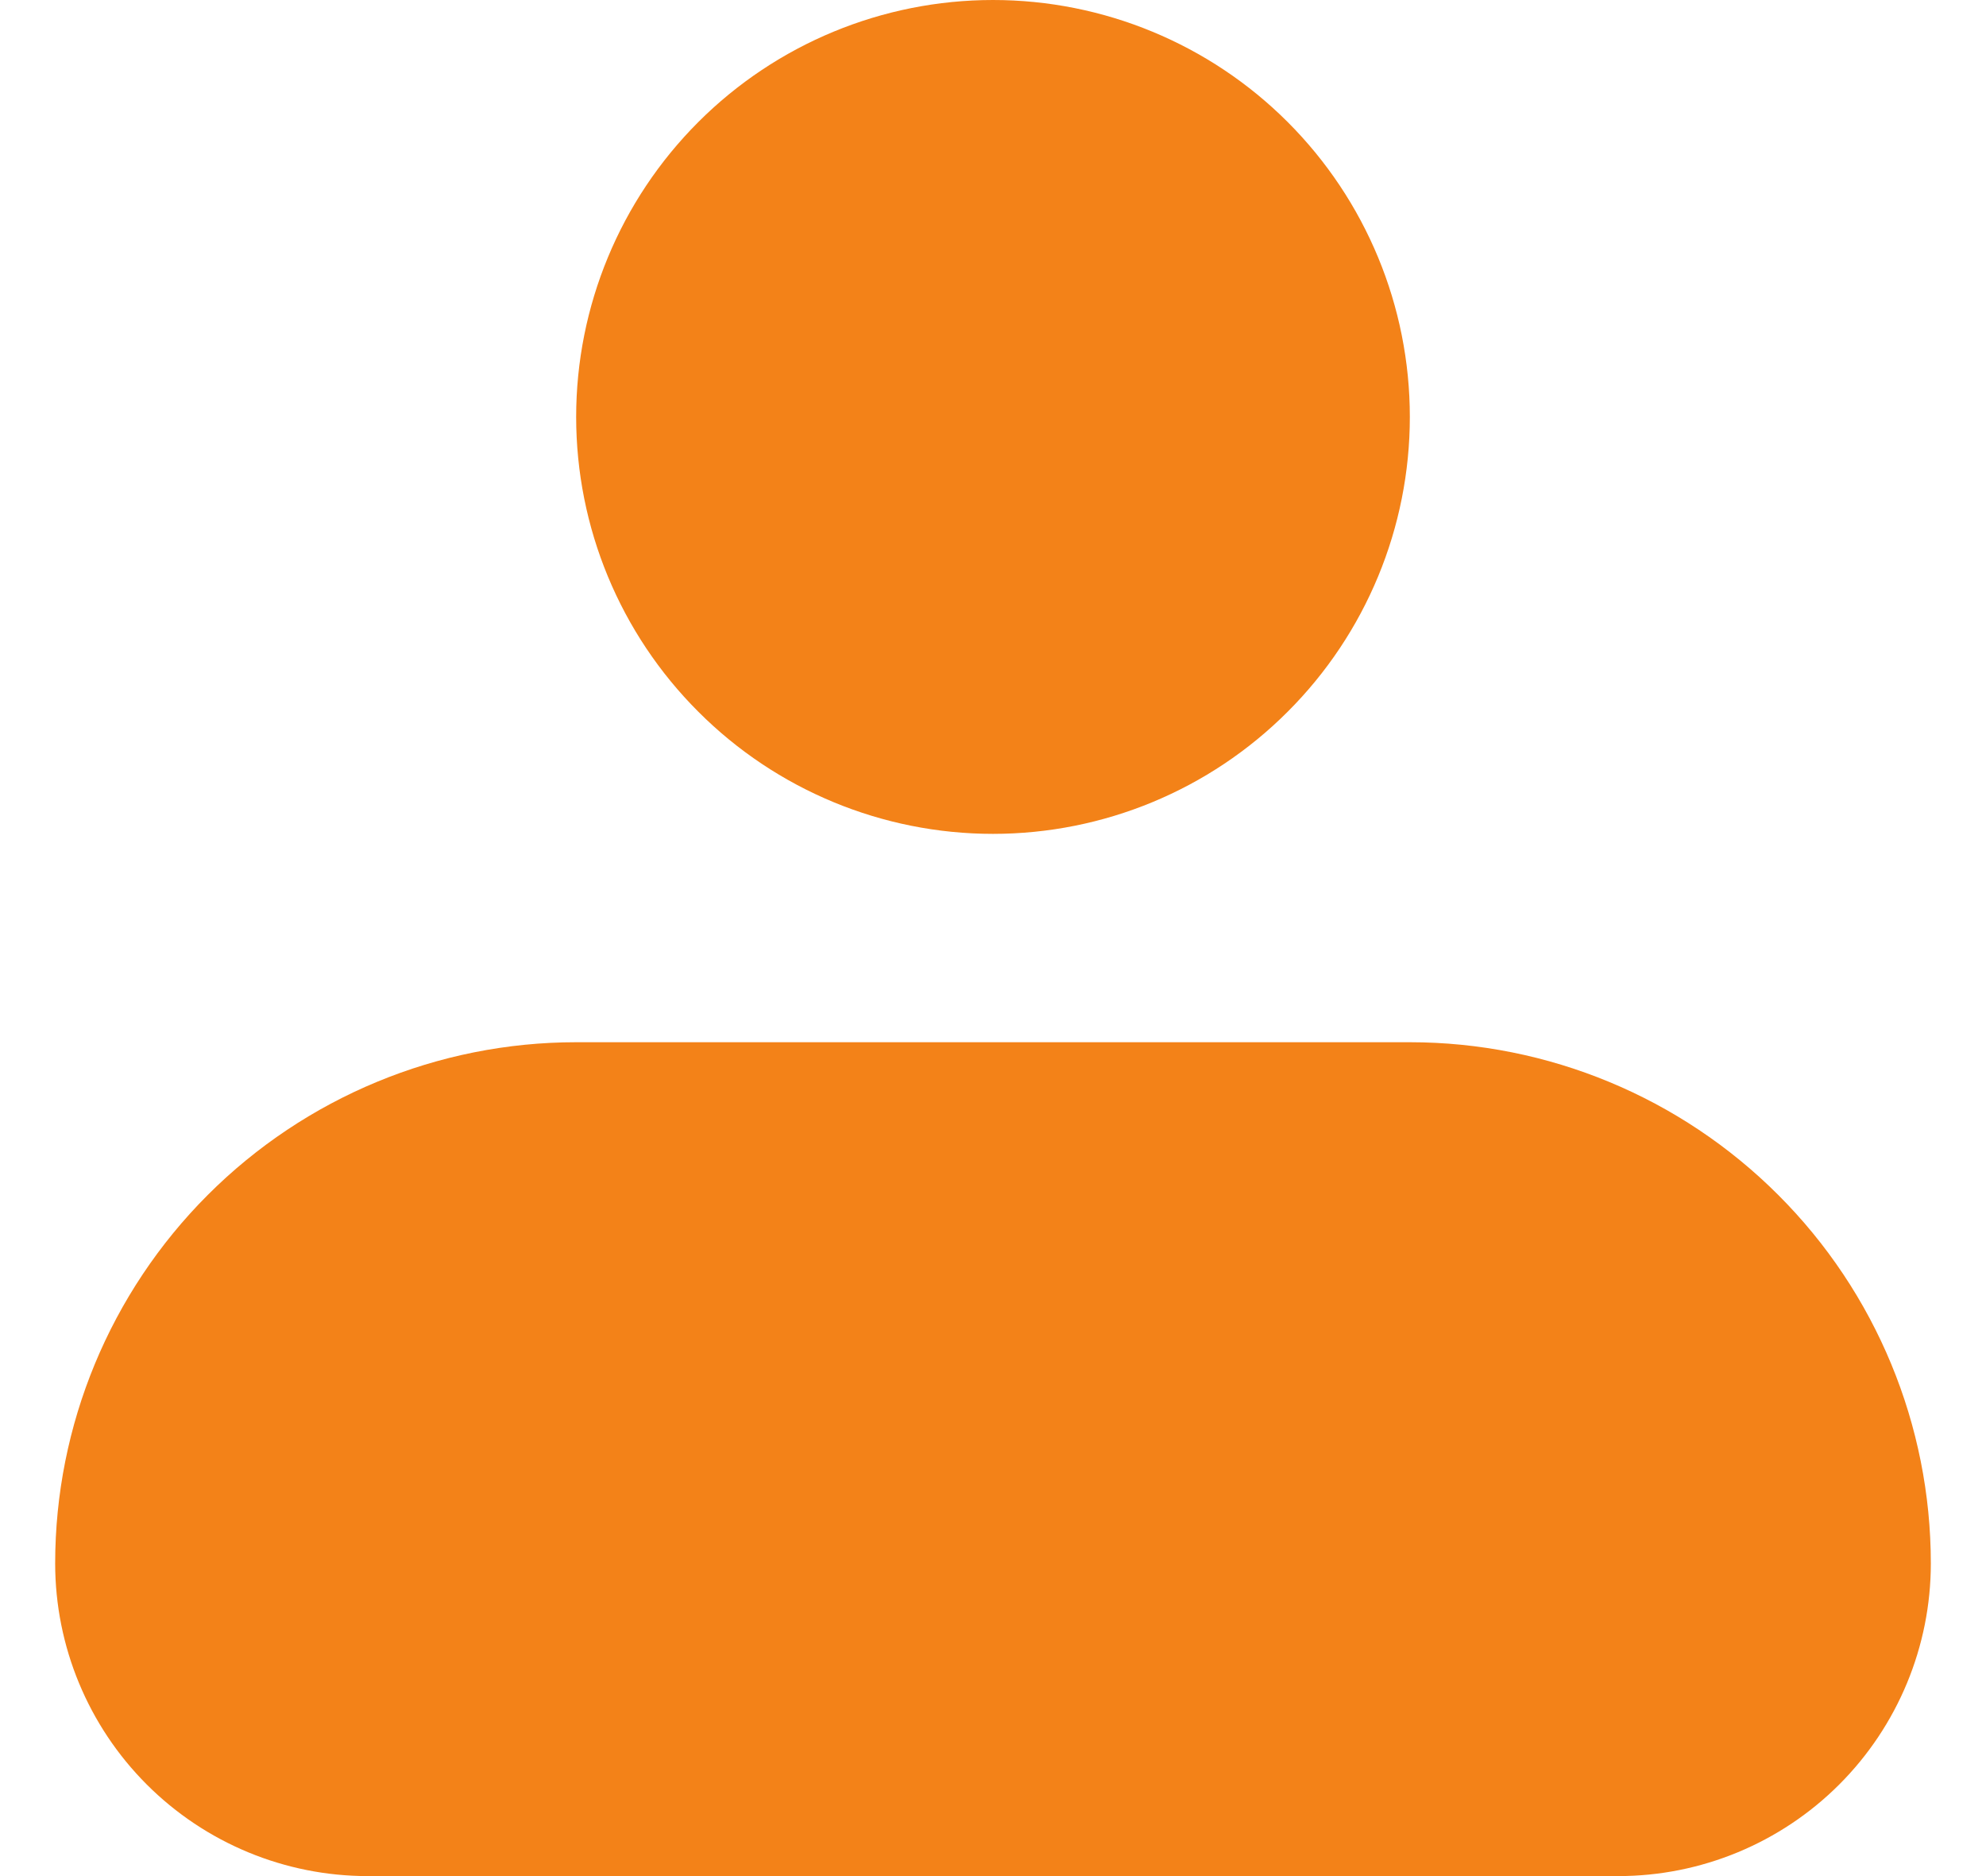 <svg width="18" height="17" viewBox="0 0 18 17" fill="none" xmlns="http://www.w3.org/2000/svg">
<path fill-rule="evenodd" clip-rule="evenodd" d="M5.222 3.778C5.222 2.776 5.62 1.815 6.329 1.106C7.037 0.398 7.998 0 9 0C10.002 0 10.963 0.398 11.671 1.106C12.38 1.815 12.778 2.776 12.778 3.778C12.778 4.78 12.38 5.741 11.671 6.449C10.963 7.158 10.002 7.556 9 7.556C7.998 7.556 7.037 7.158 6.329 6.449C5.62 5.741 5.222 4.78 5.222 3.778ZM5.222 9.444C3.97 9.444 2.769 9.942 1.883 10.828C0.998 11.713 0.5 12.914 0.5 14.167C0.5 14.918 0.799 15.639 1.33 16.17C1.861 16.701 2.582 17 3.333 17H14.667C15.418 17 16.139 16.701 16.67 16.17C17.201 15.639 17.5 14.918 17.5 14.167C17.5 12.914 17.003 11.713 16.117 10.828C15.231 9.942 14.03 9.444 12.778 9.444H5.222Z" fill="#F38218"/>
</svg>
